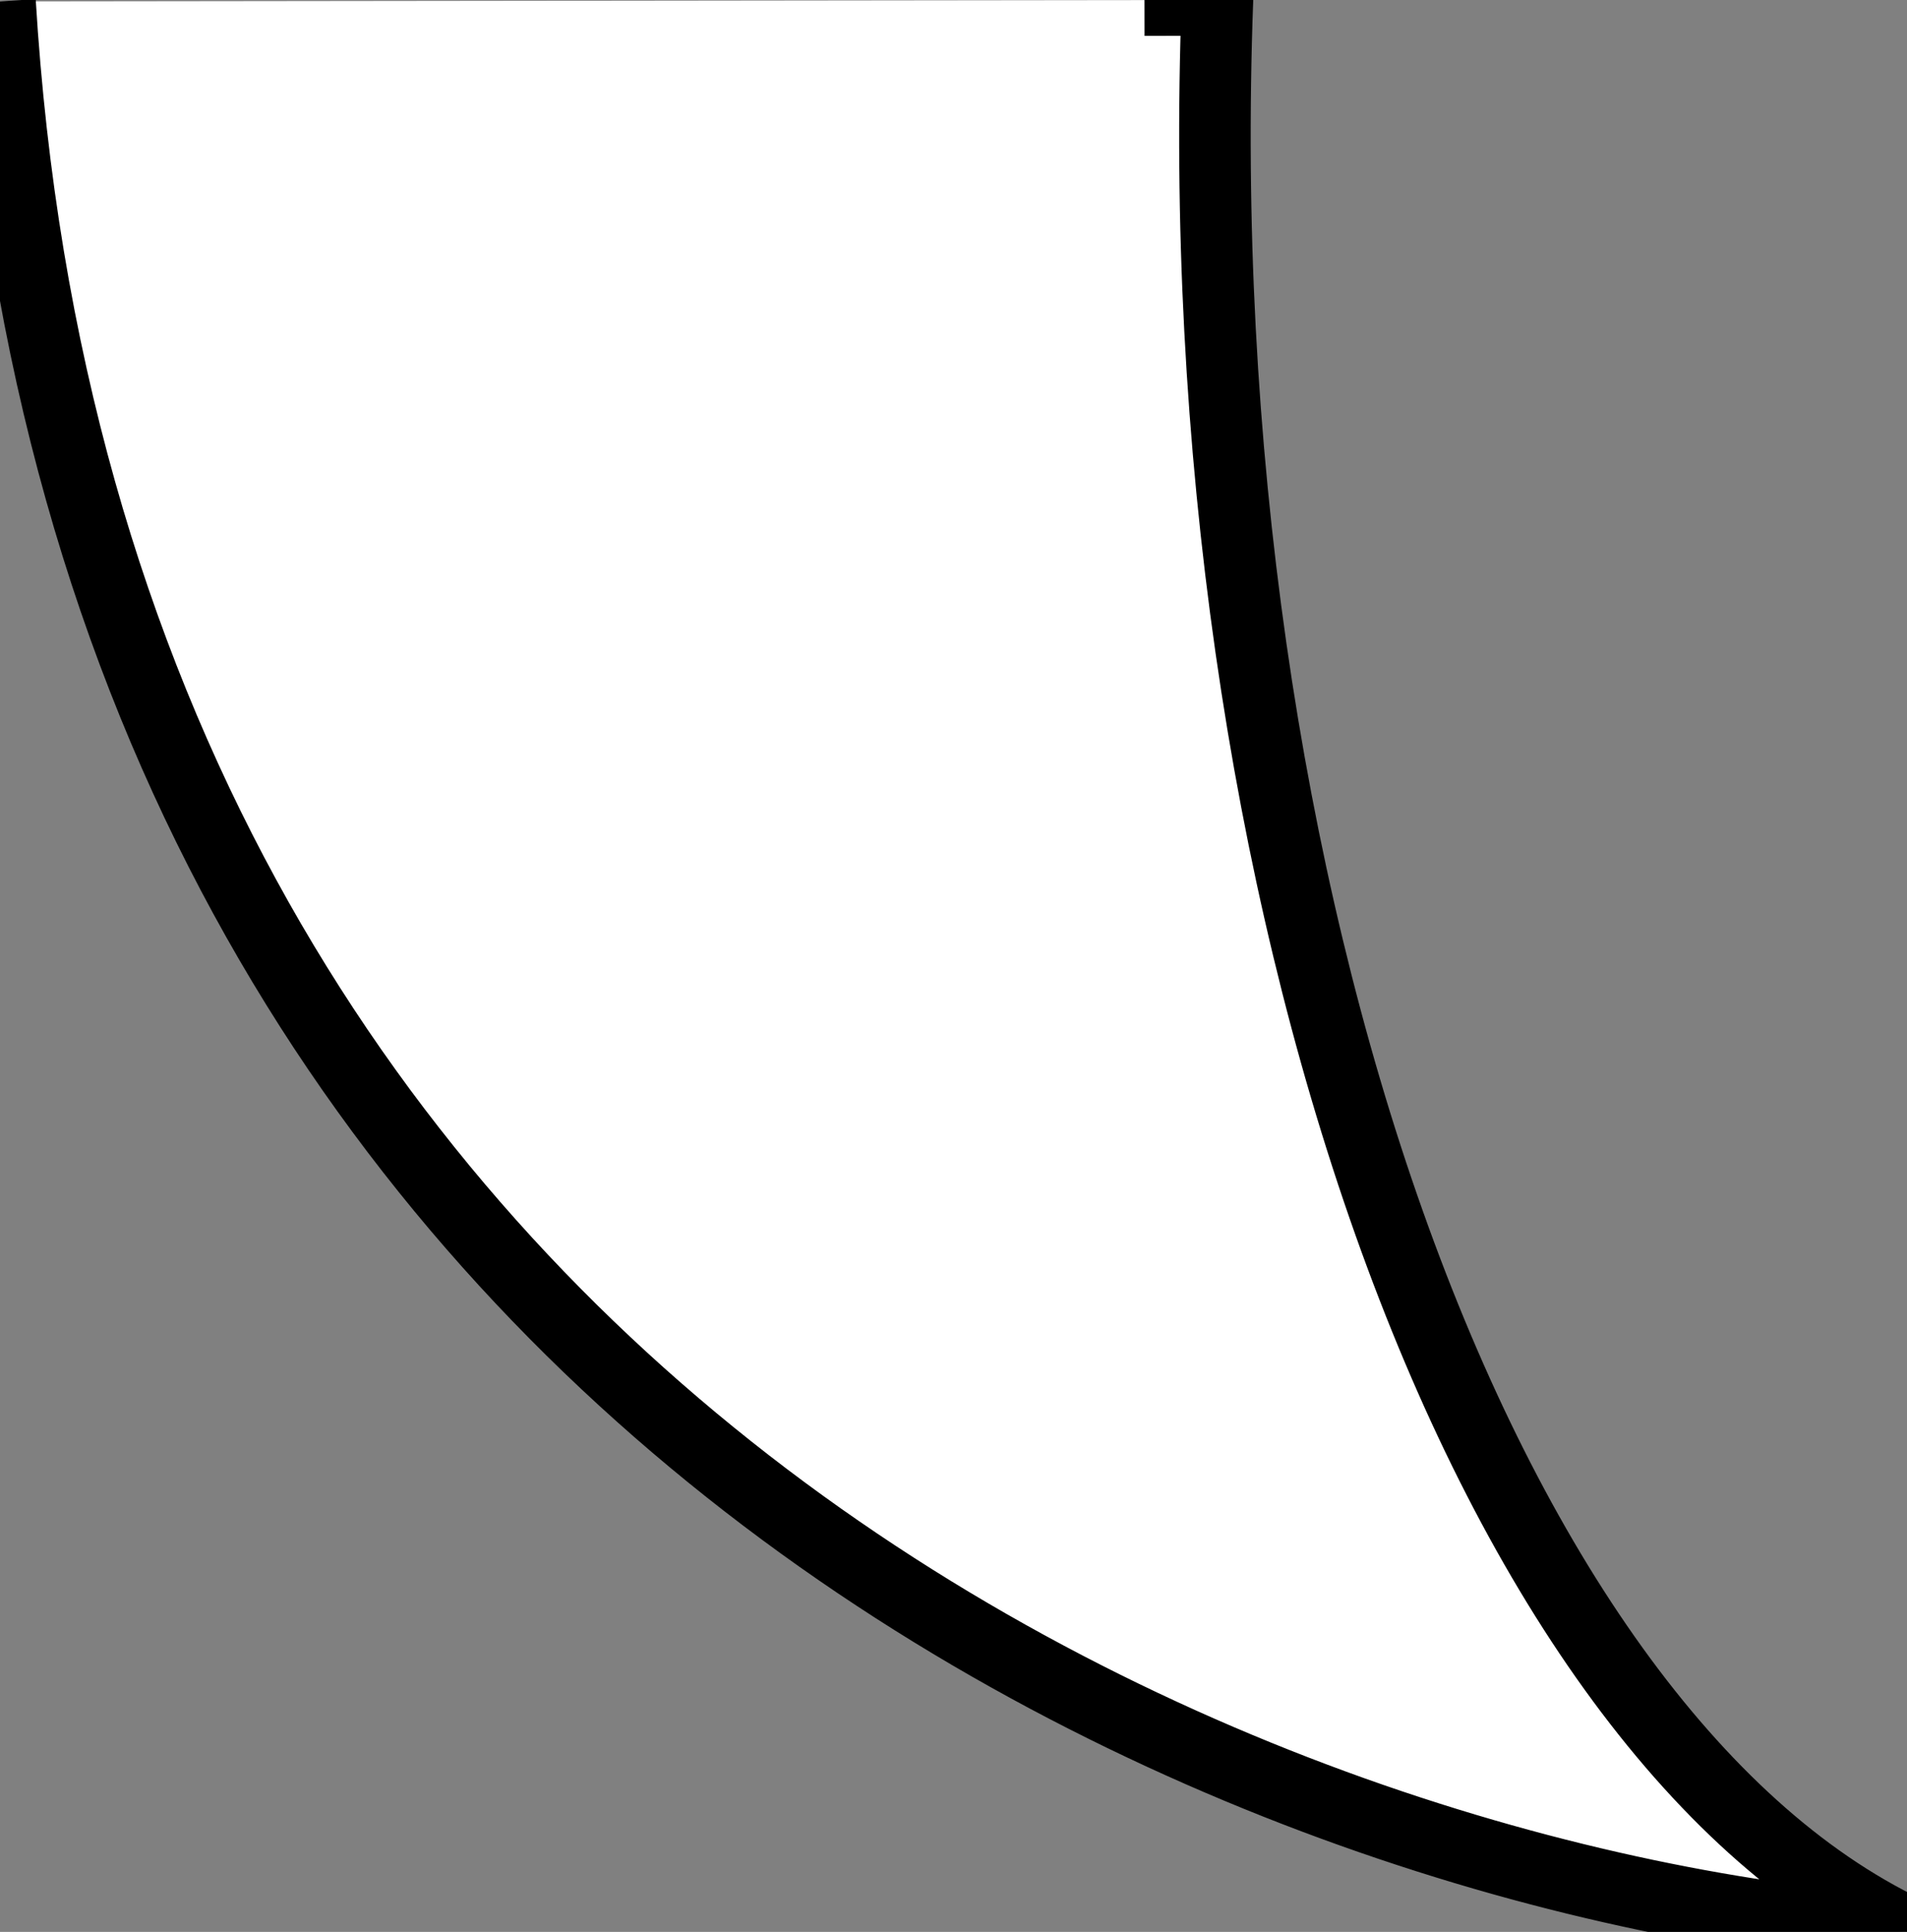 <svg xmlns="http://www.w3.org/2000/svg" viewBox="0 0 133.3 135" style="enable-background:new 0 0 133.3 135"
  xml:space="preserve">
  <rect x="0" y="0" width="133.3" height="135" fill="#808080" stroke="none"/>
  <path d="M0 .1 85.1 0c-2.3 62.1 18.2 120.7 48.2 135C88.8 132 6 99.4 0 .1z"
    style="fill:white; stroke: black;  stroke-width: 5 ; stroke-dasharray: 0,80,300" />
</svg>